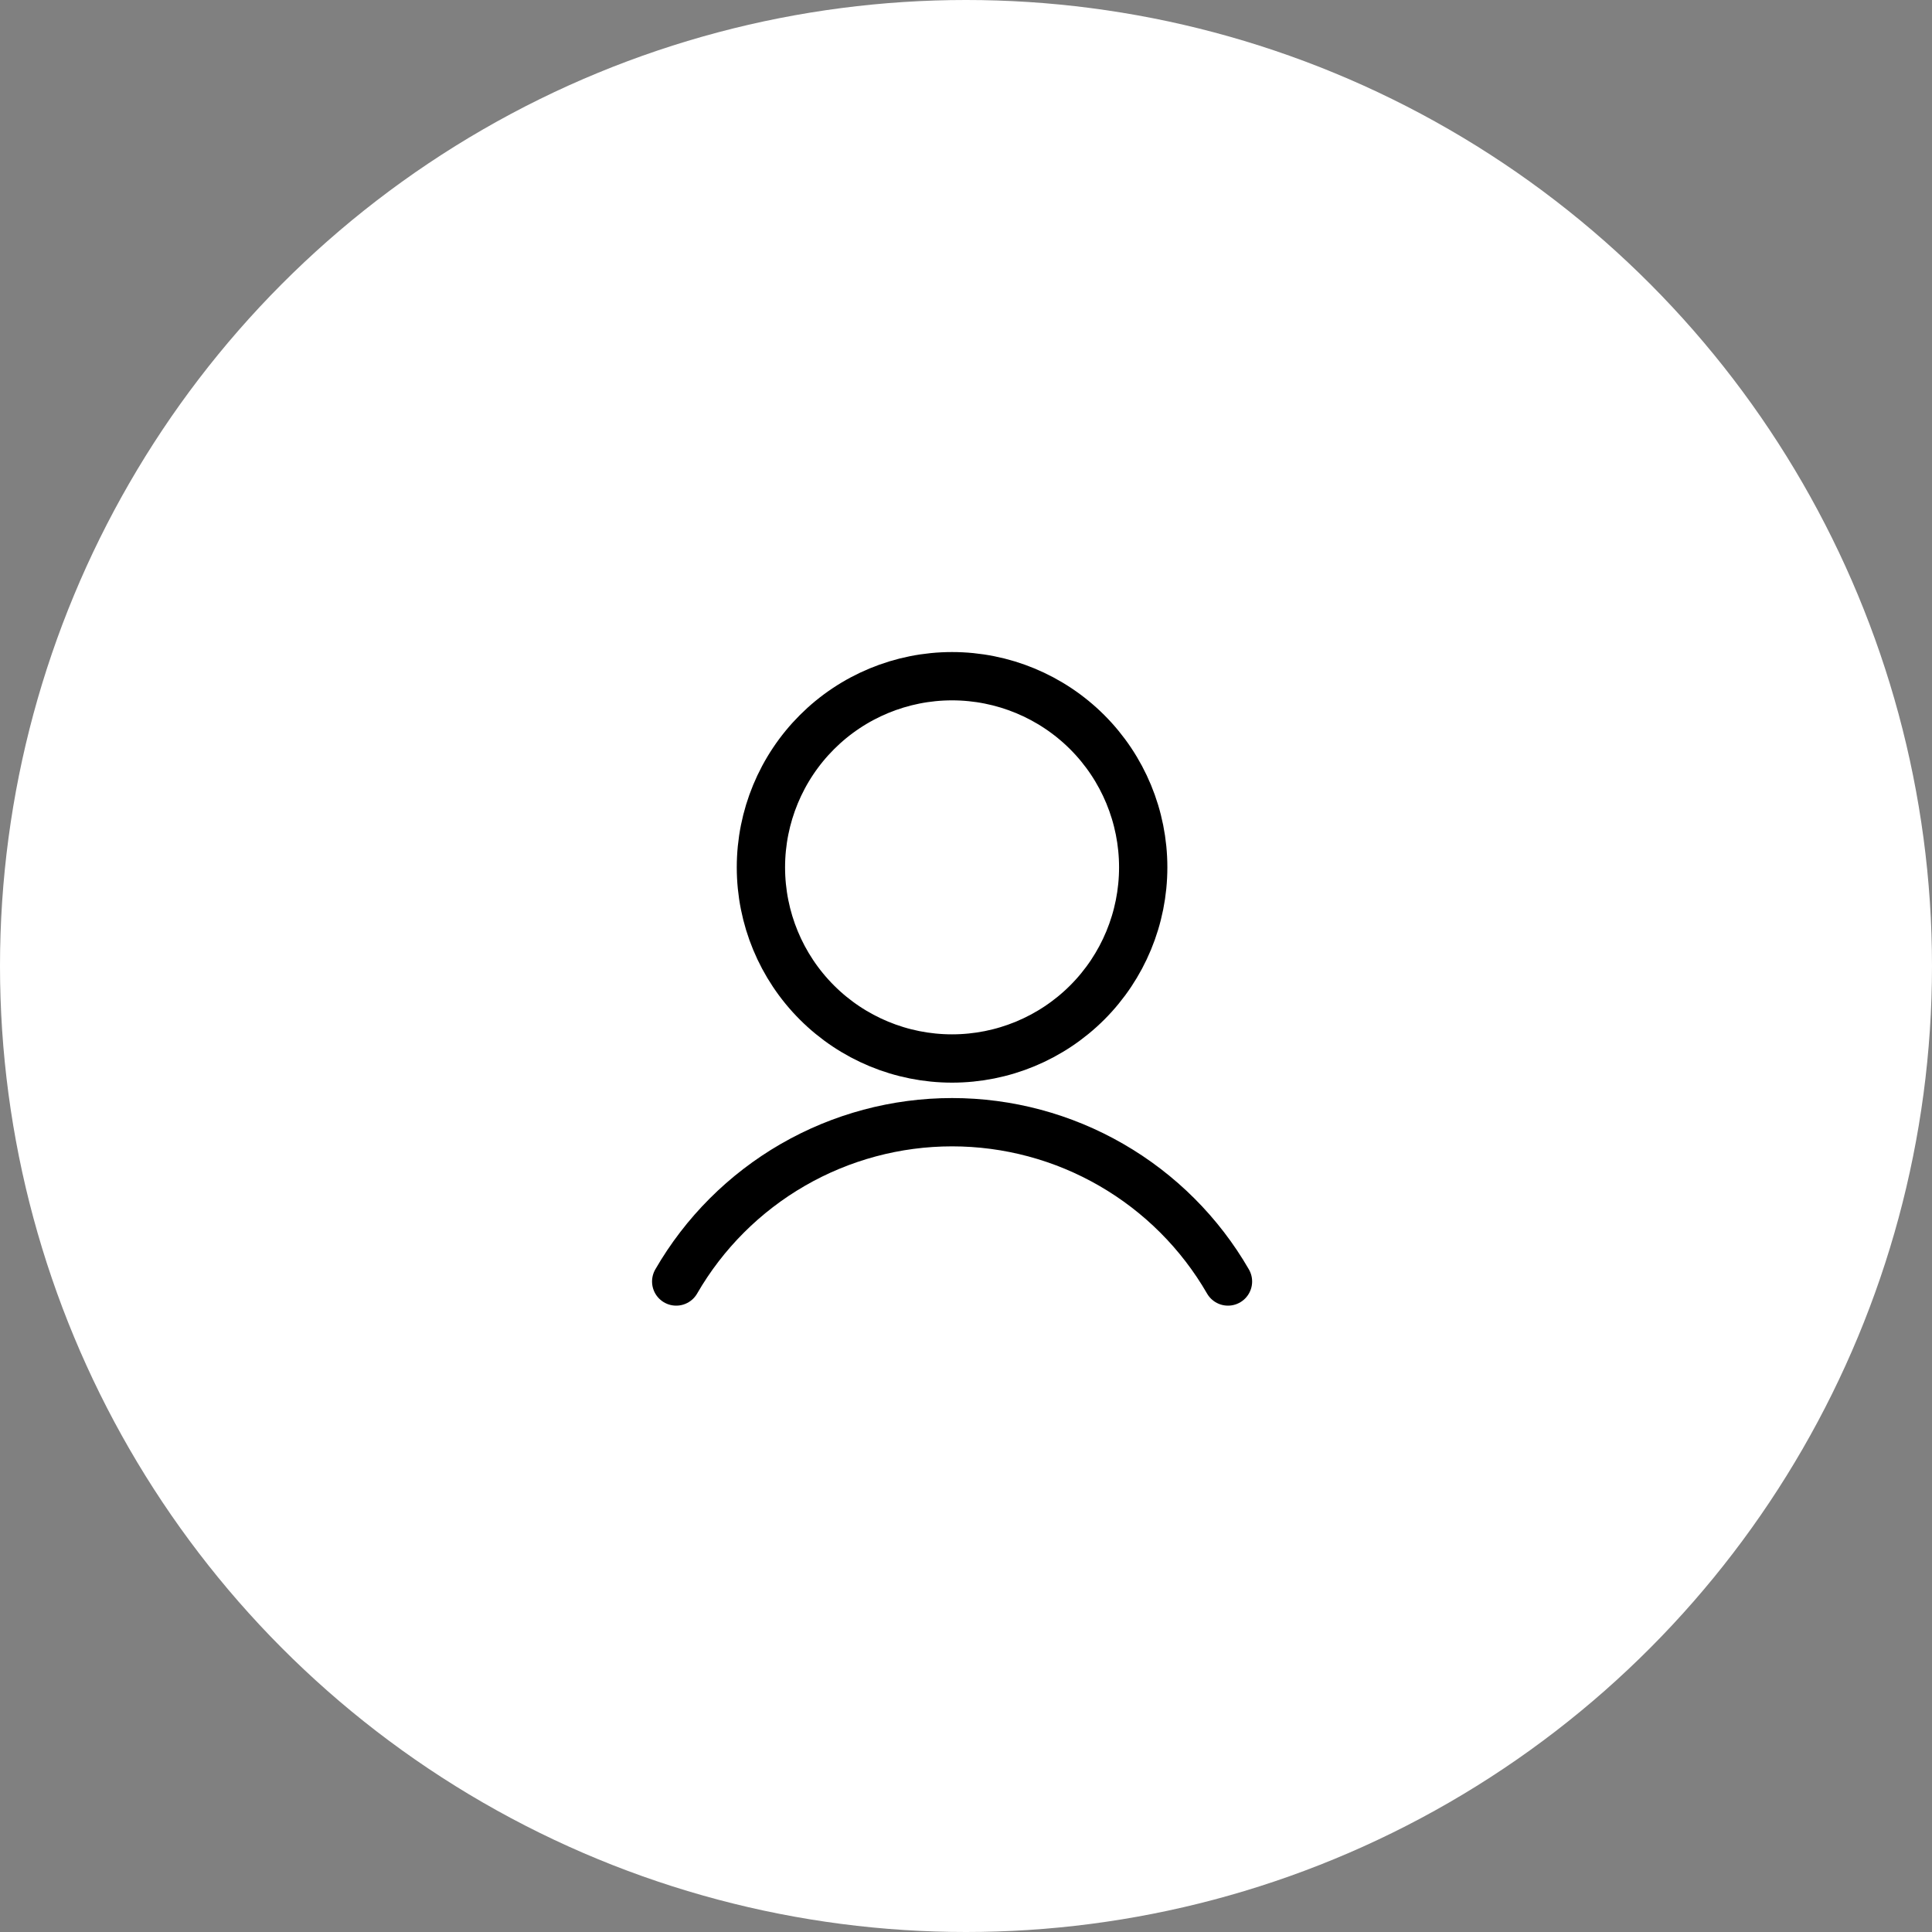 <svg width="40" height="40" viewBox="0 0 40 40" fill="none" xmlns="http://www.w3.org/2000/svg">
<rect x="0" y="0" width="40" height="40" fill="#808080" stroke="none"/>
<circle cx="20" cy="20" r="20" fill="white" style="fill:white;fill-opacity:1;"/>
<path d="M25.424 26.532C24.845 25.529 24.012 24.697 23.009 24.118C22.007 23.539 20.87 23.234 19.712 23.234C18.554 23.234 17.417 23.539 16.414 24.118C15.412 24.697 14.579 25.529 14 26.532" stroke="#13558D" style="stroke:#13558D;stroke:color(display-p3 0.074 0.333 0.553);stroke-opacity:1;" stroke-linecap="round" stroke-linejoin="round"/>
<path d="M15.754 17.957C15.754 19.007 16.171 20.014 16.913 20.756C17.655 21.498 18.662 21.915 19.711 21.915C20.761 21.915 21.767 21.498 22.51 20.756C23.252 20.014 23.669 19.007 23.669 17.957C23.669 16.908 23.252 15.901 22.51 15.159C21.767 14.417 20.761 14 19.711 14C18.662 14 17.655 14.417 16.913 15.159C16.171 15.901 15.754 16.908 15.754 17.957Z" stroke="#13558D" style="stroke:#13558D;stroke:color(display-p3 0.074 0.333 0.553);stroke-opacity:1;" stroke-linecap="round" stroke-linejoin="round"/>
</svg>
